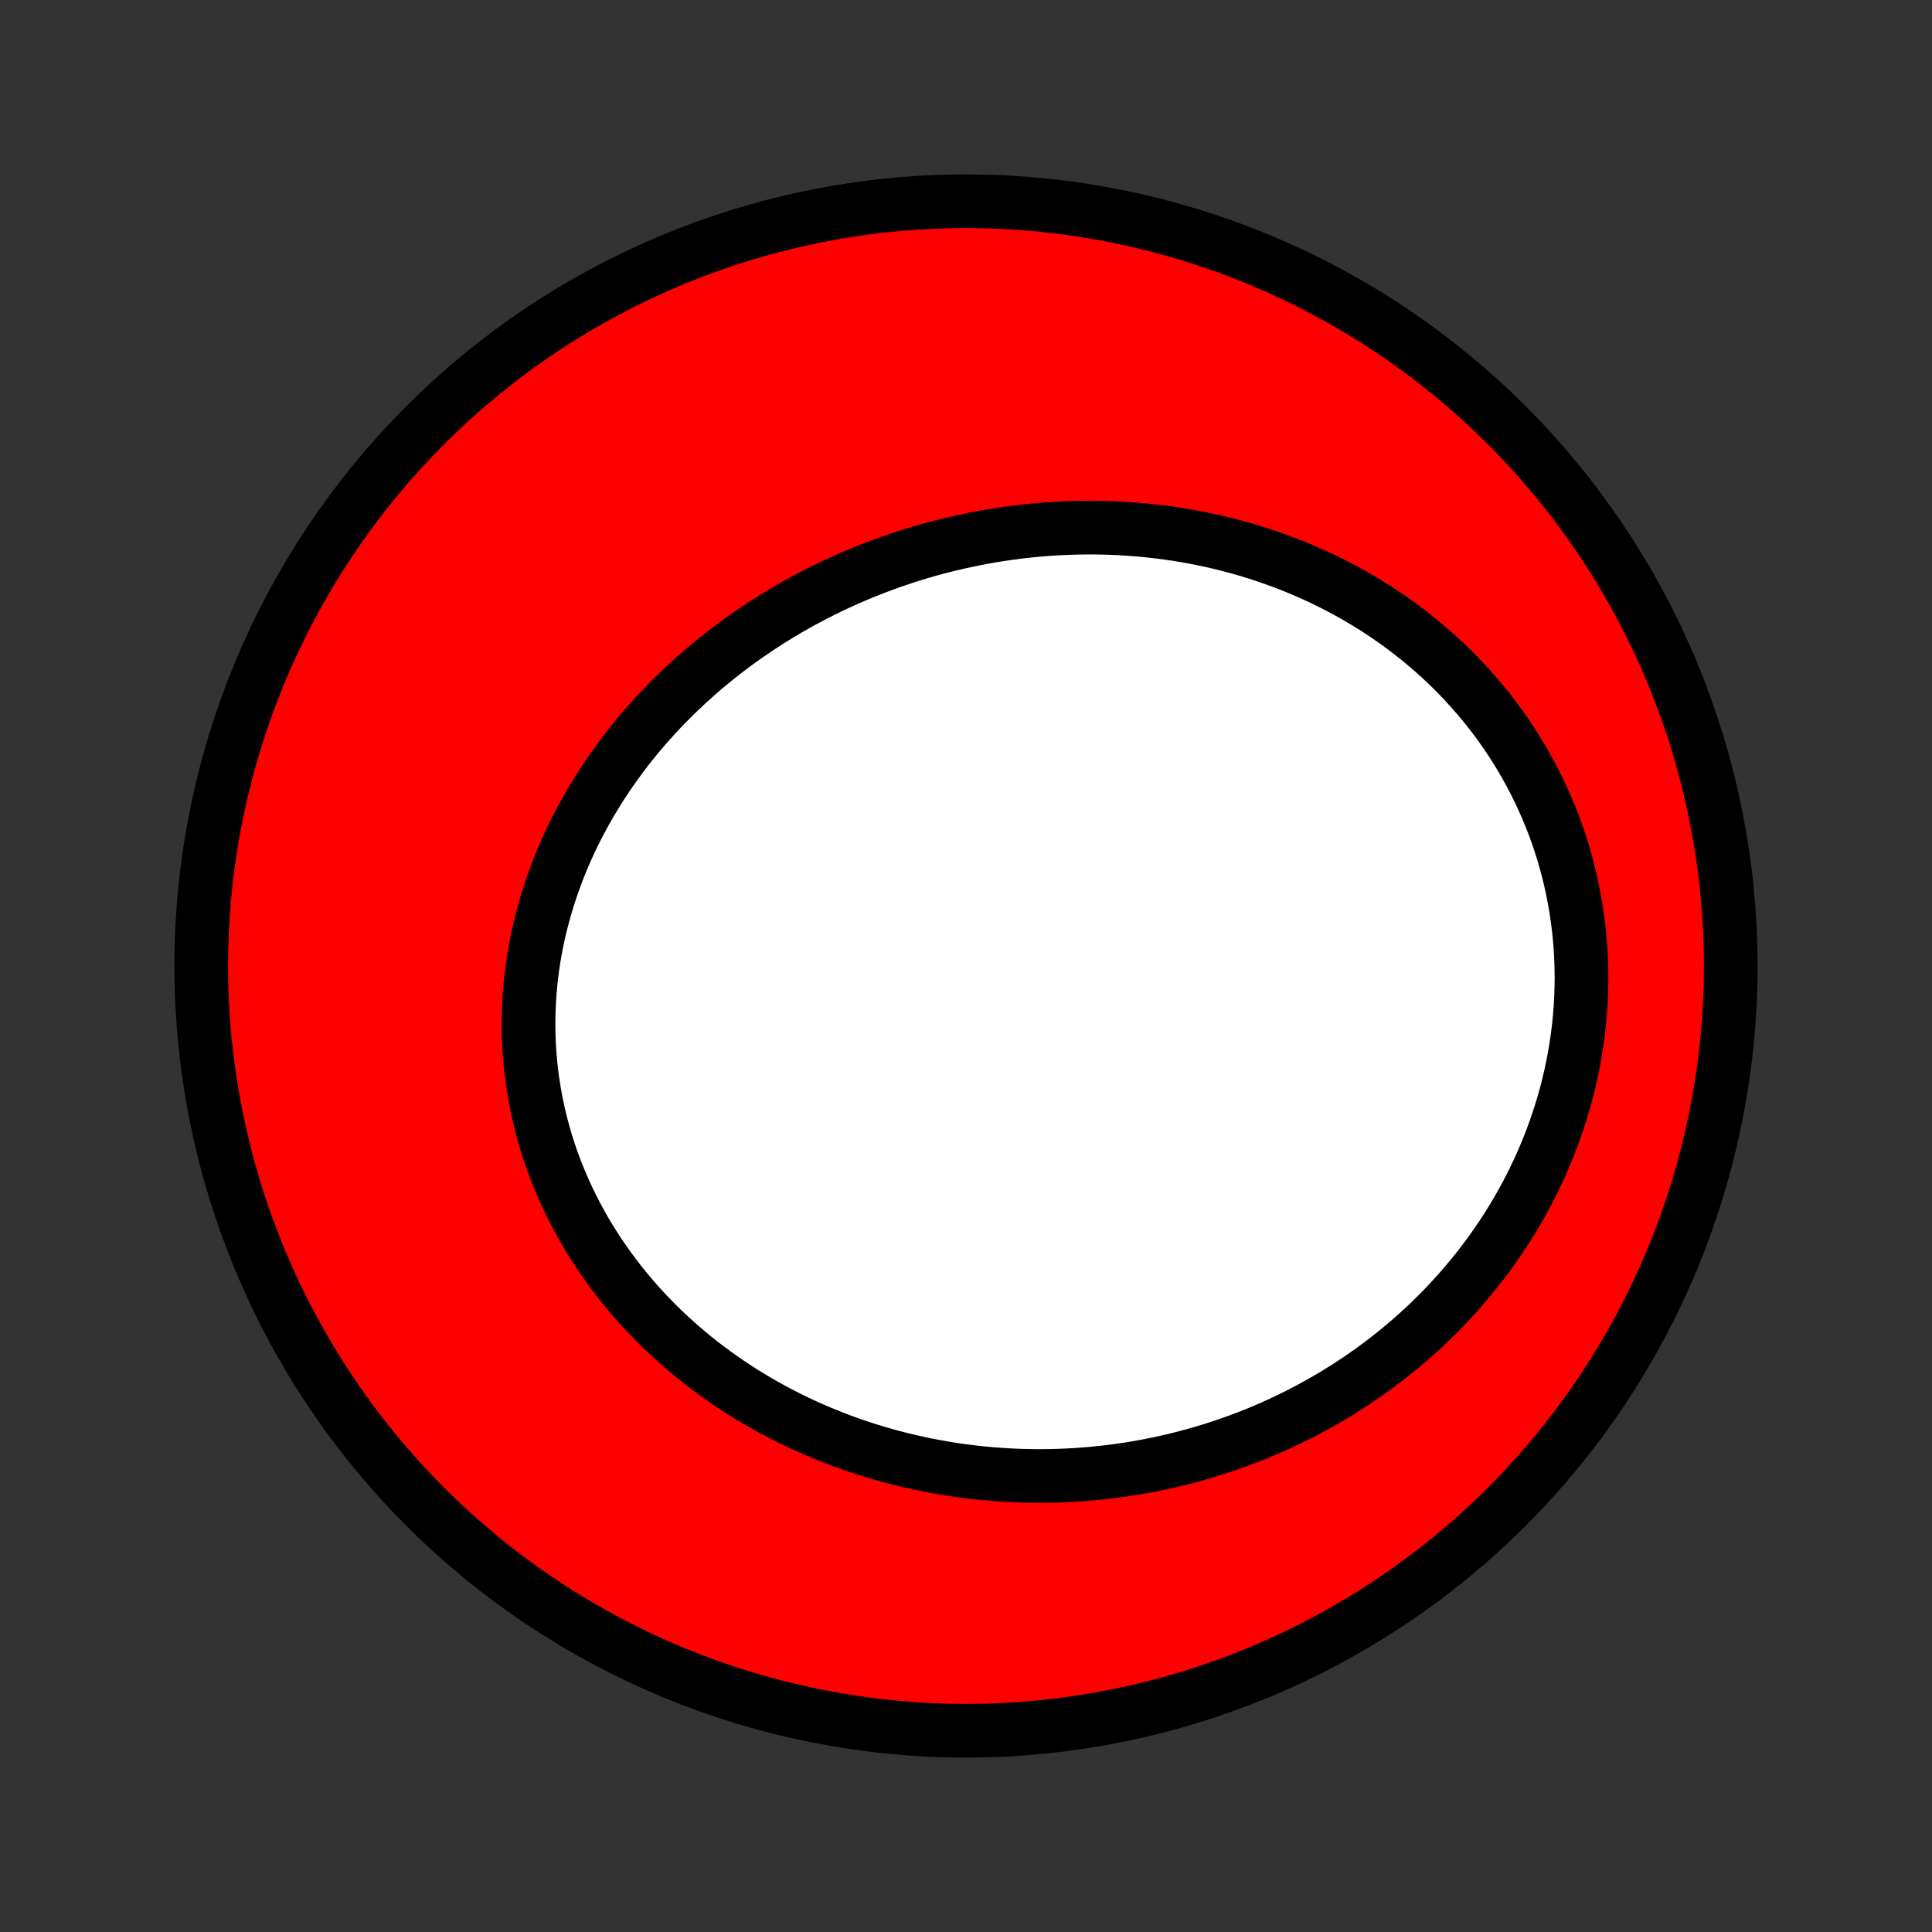 <?xml version="1.0" encoding="utf-8" standalone="no"?>
<!DOCTYPE svg PUBLIC "-//W3C//DTD SVG 1.1//EN"
  "http://www.w3.org/Graphics/SVG/1.1/DTD/svg11.dtd">
<!-- Created with matplotlib (http://matplotlib.org/) -->
<svg height="72pt" version="1.1" viewBox="0 0 72 72" width="72pt" xmlns="http://www.w3.org/2000/svg" xmlns:xlink="http://www.w3.org/1999/xlink">
 <rect x="0" y="0" width="72" height="72" fill="#333333" stroke="none"/>
 <defs>
  <style type="text/css">
*{stroke-linecap:butt;stroke-linejoin:round;}
  </style>
 </defs>
 <g id="figure_1">
  <g id="patch_1">
   <path d="
M0 72
L72 72
L72 0
L0 0
z
" style="fill:none;"/>
  </g>
  <g id="axes_1">
   <g id="PatchCollection_1">
    <defs>
     <path d="
M36 -7.5
C43.558 -7.5 50.808 -10.503 56.153 -15.848
C61.497 -21.192 64.5 -28.442 64.5 -36
C64.5 -43.558 61.497 -50.808 56.153 -56.153
C50.808 -61.497 43.558 -64.5 36 -64.5
C28.442 -64.5 21.192 -61.497 15.848 -56.153
C10.503 -50.808 7.5 -43.558 7.5 -36
C7.5 -28.442 10.503 -21.192 15.848 -15.848
C21.192 -10.503 28.442 -7.5 36 -7.5
z
" id="C0_0_a811fe30f3"/>
     <path d="
M35.758 -51.794
L35.469 -51.727
L35.18 -51.657
L34.893 -51.582
L34.607 -51.504
L34.321 -51.422
L34.037 -51.336
L33.754 -51.246
L33.472 -51.153
L33.191 -51.056
L32.911 -50.955
L32.633 -50.85
L32.355 -50.742
L32.079 -50.63
L31.804 -50.514
L31.531 -50.395
L31.259 -50.272
L30.988 -50.145
L30.719 -50.014
L30.451 -49.88
L30.185 -49.742
L29.92 -49.6
L29.657 -49.454
L29.396 -49.305
L29.136 -49.152
L28.878 -48.995
L28.622 -48.835
L28.368 -48.67
L28.116 -48.502
L27.866 -48.331
L27.617 -48.155
L27.371 -47.976
L27.127 -47.793
L26.885 -47.606
L26.646 -47.415
L26.409 -47.221
L26.174 -47.023
L25.942 -46.821
L25.713 -46.615
L25.486 -46.406
L25.262 -46.193
L25.041 -45.976
L24.822 -45.755
L24.607 -45.531
L24.395 -45.303
L24.186 -45.071
L23.98 -44.836
L23.778 -44.597
L23.579 -44.354
L23.384 -44.108
L23.193 -43.858
L23.006 -43.604
L22.822 -43.347
L22.642 -43.087
L22.467 -42.823
L22.296 -42.556
L22.129 -42.285
L21.967 -42.011
L21.809 -41.734
L21.657 -41.454
L21.509 -41.17
L21.365 -40.884
L21.227 -40.595
L21.095 -40.302
L20.967 -40.007
L20.845 -39.709
L20.729 -39.409
L20.618 -39.106
L20.513 -38.8
L20.414 -38.492
L20.321 -38.182
L20.234 -37.87
L20.153 -37.556
L20.078 -37.24
L20.01 -36.922
L19.948 -36.602
L19.893 -36.281
L19.845 -35.959
L19.803 -35.635
L19.768 -35.311
L19.74 -34.985
L19.719 -34.659
L19.705 -34.332
L19.697 -34.004
L19.697 -33.676
L19.704 -33.348
L19.718 -33.02
L19.74 -32.692
L19.768 -32.365
L19.804 -32.038
L19.847 -31.712
L19.897 -31.386
L19.954 -31.061
L20.018 -30.738
L20.089 -30.416
L20.168 -30.095
L20.253 -29.776
L20.345 -29.459
L20.444 -29.144
L20.55 -28.831
L20.663 -28.52
L20.782 -28.212
L20.909 -27.906
L21.041 -27.602
L21.18 -27.302
L21.325 -27.005
L21.477 -26.71
L21.634 -26.419
L21.797 -26.131
L21.967 -25.847
L22.142 -25.566
L22.323 -25.289
L22.509 -25.015
L22.7 -24.746
L22.897 -24.48
L23.099 -24.219
L23.306 -23.961
L23.517 -23.708
L23.734 -23.459
L23.954 -23.215
L24.18 -22.974
L24.409 -22.738
L24.643 -22.507
L24.881 -22.28
L25.123 -22.058
L25.368 -21.841
L25.617 -21.628
L25.869 -21.42
L26.125 -21.216
L26.384 -21.018
L26.647 -20.824
L26.912 -20.635
L27.18 -20.451
L27.451 -20.271
L27.724 -20.096
L28 -19.927
L28.279 -19.762
L28.56 -19.602
L28.843 -19.447
L29.128 -19.297
L29.415 -19.151
L29.704 -19.011
L29.994 -18.875
L30.287 -18.744
L30.581 -18.618
L30.877 -18.497
L31.174 -18.38
L31.472 -18.269
L31.772 -18.162
L32.073 -18.06
L32.375 -17.962
L32.678 -17.87
L32.983 -17.782
L33.288 -17.699
L33.593 -17.621
L33.9 -17.547
L34.208 -17.478
L34.516 -17.413
L34.825 -17.354
L35.134 -17.299
L35.444 -17.248
L35.754 -17.202
L36.065 -17.161
L36.376 -17.124
L36.687 -17.092
L36.999 -17.065
L37.311 -17.042
L37.623 -17.023
L37.935 -17.009
L38.247 -17
L38.559 -16.995
L38.871 -16.995
L39.183 -16.999
L39.495 -17.008
L39.807 -17.021
L40.118 -17.038
L40.43 -17.061
L40.741 -17.087
L41.051 -17.119
L41.362 -17.154
L41.672 -17.195
L41.982 -17.239
L42.291 -17.288
L42.599 -17.342
L42.907 -17.401
L43.215 -17.463
L43.522 -17.531
L43.828 -17.603
L44.133 -17.679
L44.437 -17.76
L44.741 -17.846
L45.044 -17.936
L45.346 -18.031
L45.647 -18.131
L45.947 -18.235
L46.245 -18.344
L46.543 -18.457
L46.839 -18.575
L47.135 -18.698
L47.428 -18.826
L47.721 -18.958
L48.012 -19.096
L48.301 -19.237
L48.589 -19.384
L48.875 -19.536
L49.16 -19.692
L49.442 -19.853
L49.723 -20.019
L50.002 -20.19
L50.278 -20.366
L50.553 -20.546
L50.825 -20.732
L51.095 -20.922
L51.363 -21.117
L51.628 -21.318
L51.89 -21.523
L52.15 -21.733
L52.406 -21.948
L52.66 -22.168
L52.911 -22.393
L53.159 -22.622
L53.403 -22.857
L53.644 -23.096
L53.881 -23.341
L54.115 -23.59
L54.345 -23.844
L54.571 -24.103
L54.793 -24.367
L55.011 -24.635
L55.224 -24.908
L55.434 -25.186
L55.638 -25.468
L55.838 -25.755
L56.032 -26.046
L56.222 -26.341
L56.407 -26.641
L56.586 -26.945
L56.76 -27.254
L56.928 -27.566
L57.09 -27.882
L57.247 -28.203
L57.397 -28.526
L57.541 -28.854
L57.679 -29.185
L57.811 -29.519
L57.935 -29.857
L58.053 -30.198
L58.165 -30.541
L58.269 -30.888
L58.366 -31.237
L58.456 -31.588
L58.538 -31.942
L58.613 -32.298
L58.68 -32.655
L58.74 -33.015
L58.792 -33.375
L58.836 -33.737
L58.873 -34.1
L58.901 -34.465
L58.921 -34.829
L58.933 -35.194
L58.938 -35.559
L58.933 -35.924
L58.921 -36.289
L58.901 -36.654
L58.872 -37.017
L58.836 -37.38
L58.791 -37.742
L58.738 -38.102
L58.677 -38.46
L58.608 -38.817
L58.531 -39.172
L58.446 -39.524
L58.353 -39.874
L58.253 -40.221
L58.145 -40.565
L58.029 -40.906
L57.906 -41.244
L57.776 -41.578
L57.638 -41.908
L57.493 -42.235
L57.342 -42.558
L57.183 -42.876
L57.018 -43.191
L56.846 -43.5
L56.669 -43.806
L56.485 -44.106
L56.294 -44.402
L56.099 -44.692
L55.897 -44.978
L55.69 -45.258
L55.477 -45.534
L55.26 -45.803
L55.037 -46.068
L54.81 -46.327
L54.578 -46.58
L54.342 -46.828
L54.101 -47.071
L53.856 -47.307
L53.607 -47.538
L53.355 -47.764
L53.099 -47.983
L52.839 -48.197
L52.576 -48.405
L52.31 -48.608
L52.041 -48.804
L51.77 -48.995
L51.495 -49.18
L51.218 -49.36
L50.939 -49.533
L50.657 -49.702
L50.374 -49.864
L50.088 -50.021
L49.8 -50.172
L49.511 -50.318
L49.22 -50.459
L48.928 -50.593
L48.634 -50.723
L48.339 -50.847
L48.043 -50.965
L47.746 -51.079
L47.448 -51.187
L47.149 -51.29
L46.849 -51.388
L46.548 -51.481
L46.247 -51.568
L45.945 -51.651
L45.643 -51.729
L45.34 -51.802
L45.037 -51.87
L44.734 -51.933
L44.431 -51.991
L44.127 -52.045
L43.823 -52.094
L43.52 -52.138
L43.216 -52.178
L42.913 -52.213
L42.609 -52.244
L42.306 -52.27
L42.003 -52.292
L41.7 -52.31
L41.398 -52.323
L41.096 -52.332
L40.794 -52.337
L40.493 -52.337
L40.192 -52.333
L39.892 -52.325
L39.592 -52.313
L39.293 -52.297
L38.995 -52.277
L38.697 -52.253
L38.399 -52.225
L38.103 -52.193
L37.807 -52.156
L37.512 -52.116
L37.217 -52.072
L36.924 -52.025
L36.631 -51.973
L36.339 -51.917
z
" id="C0_1_0707eb4392"/>
    </defs>
    <g clip-path="url(#p1bffca34e9)">
     <use style="fill:#ff0000;stroke:#000000;stroke-width:2.0;" x="0.0" xlink:href="#C0_0_a811fe30f3" y="72.0"/>
    </g>
    <g clip-path="url(#p1bffca34e9)">
     <use style="fill:#ffffff;stroke:#000000;stroke-width:2.0;" x="0.0" xlink:href="#C0_1_0707eb4392" y="72.0"/>
    </g>
   </g>
  </g>
 </g>
 <defs>
  <clipPath id="p1bffca34e9">
   <rect height="72.0" width="72.0" x="0.0" y="0.0"/>
  </clipPath>
 </defs>
</svg>
